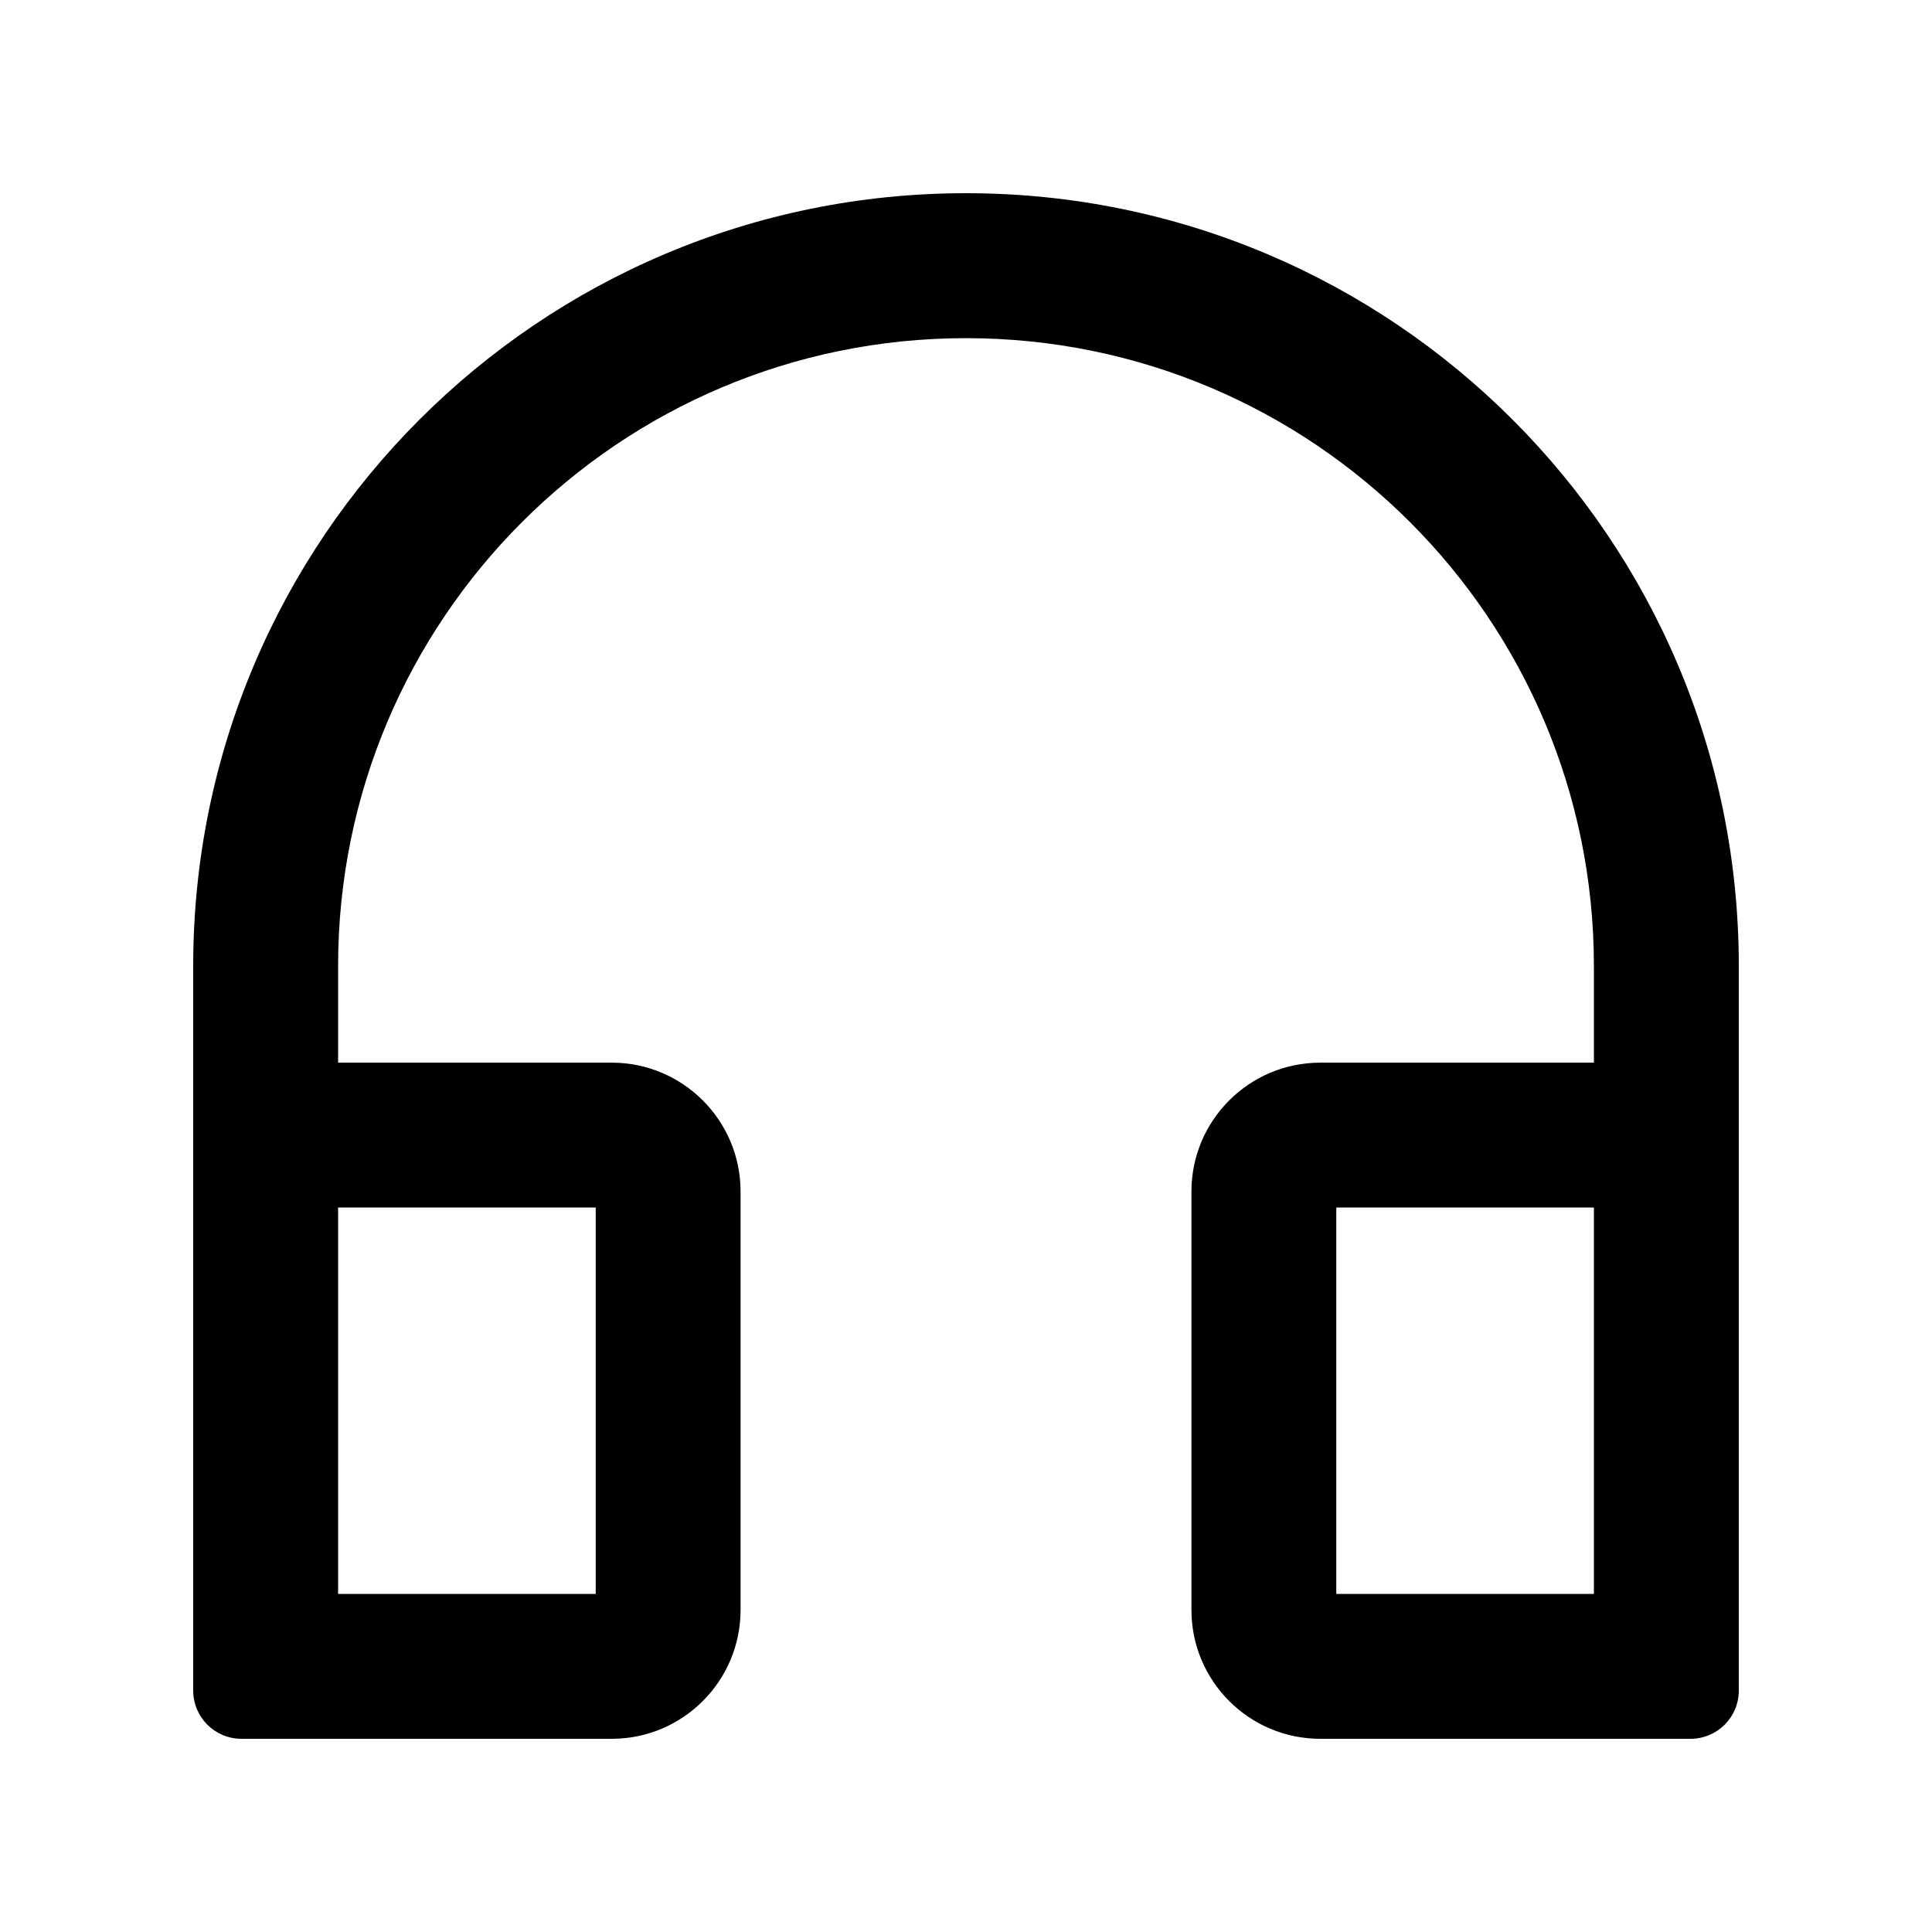 <!-- Generated by IcoMoon.io -->
<svg version="1.1" xmlns="http://www.w3.org/2000/svg" width="32" height="32" viewBox="0 0 32 32">
<title>customer-service</title>
<path d="M16 3.2c-7.070 0-12.8 5.73-12.8 12.8v12c0 0.443 0.357 0.8 0.8 0.8h6.133c1.177 0 2.133-0.957 2.133-2.133v-6.933c0-1.177-0.957-2.133-2.133-2.133h-4.533v-1.6c0-5.743 4.657-10.4 10.4-10.4s10.4 4.657 10.4 10.4v1.6h-4.533c-1.177 0-2.133 0.957-2.133 2.133v6.933c0 1.177 0.957 2.133 2.133 2.133h6.133c0.443 0 0.8-0.357 0.8-0.8v-12c0-7.070-5.73-12.8-12.8-12.8zM9.867 20v6.4h-4.267v-6.4h4.267zM26.4 26.4h-4.267v-6.4h4.267v6.4z"></path>
</svg>
